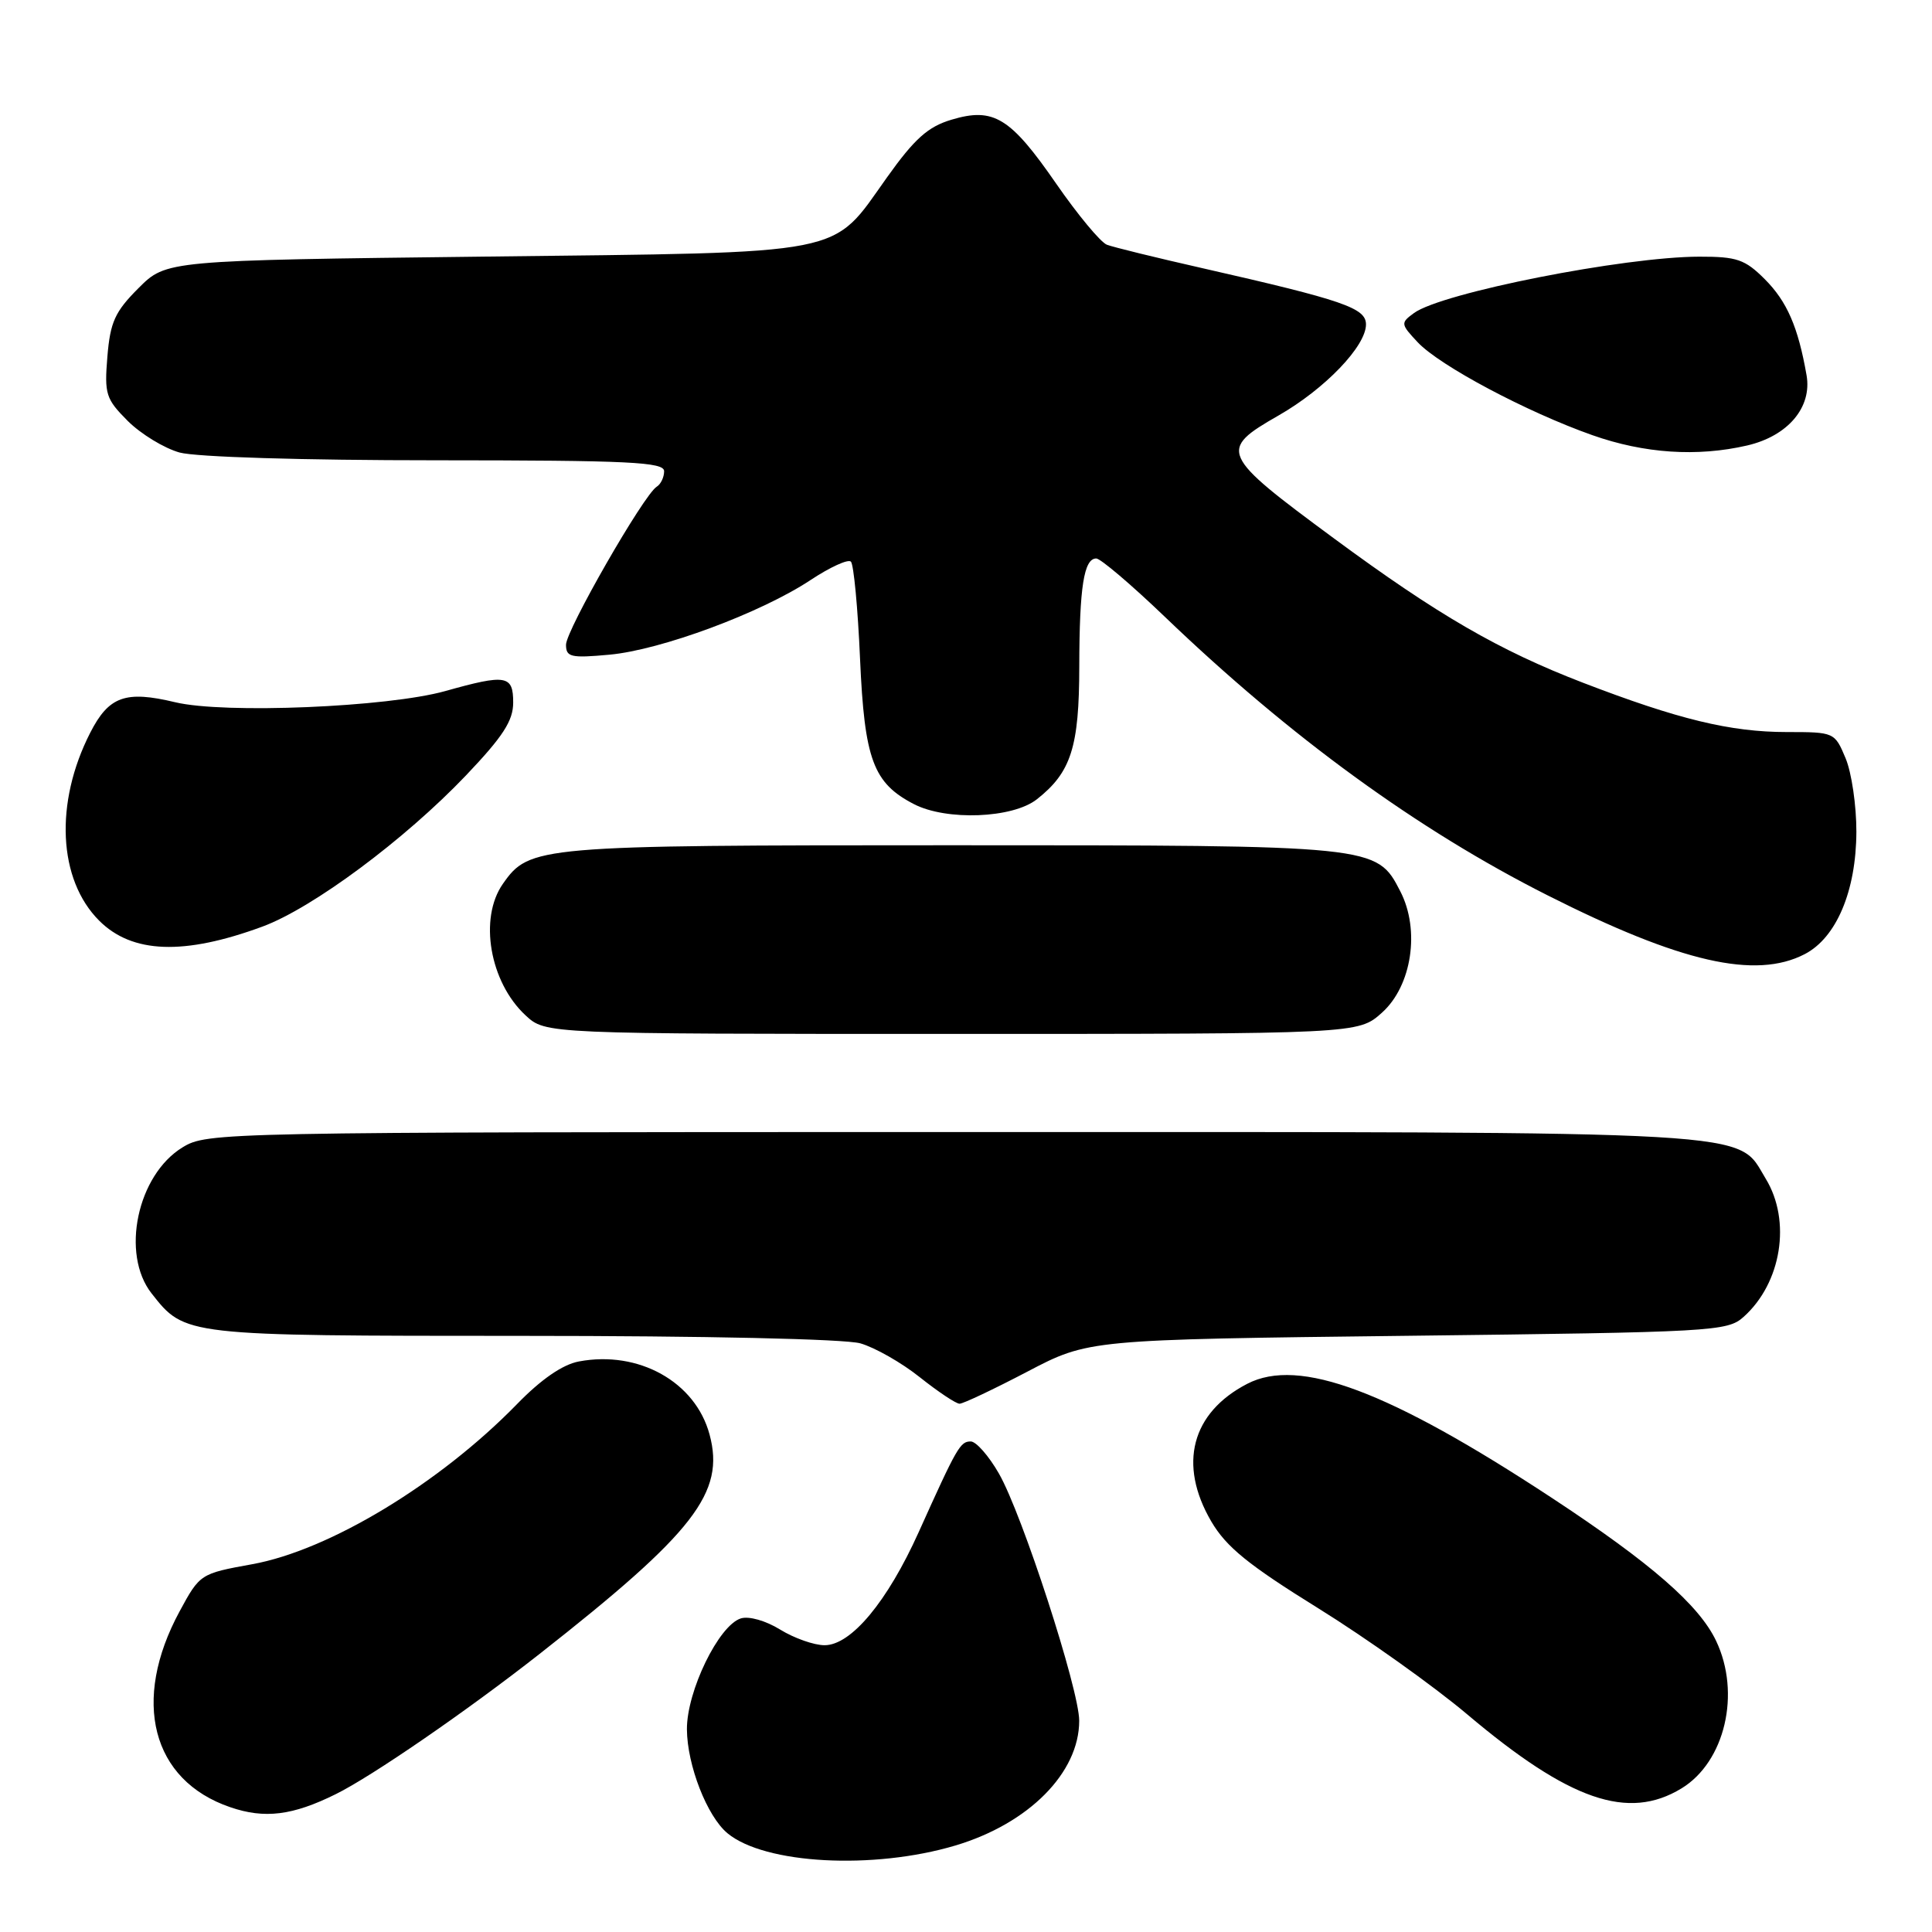 <?xml version="1.0" encoding="UTF-8" standalone="no"?>
<!DOCTYPE svg PUBLIC "-//W3C//DTD SVG 1.1//EN" "http://www.w3.org/Graphics/SVG/1.1/DTD/svg11.dtd" >
<svg xmlns="http://www.w3.org/2000/svg" xmlns:xlink="http://www.w3.org/1999/xlink" version="1.1" viewBox="0 0 256 256">
 <g >
 <path fill="currentColor"
d=" M 126.59 244.54 C 136.31 241.64 143.00 234.90 143.00 228.01 C 143.00 223.88 135.44 200.60 132.36 195.25 C 131.02 192.91 129.34 191.00 128.63 191.00 C 127.23 191.00 126.82 191.72 121.73 203.02 C 117.58 212.23 112.78 218.00 109.26 218.00 C 107.87 218.00 105.23 217.07 103.38 215.93 C 101.47 214.75 99.23 214.11 98.16 214.45 C 95.23 215.38 91.00 224.08 91.02 229.14 C 91.05 233.90 93.69 240.68 96.40 242.92 C 101.34 247.01 115.72 247.78 126.59 244.54 Z  M 44.50 237.73 C 49.30 235.36 61.87 226.71 71.50 219.15 C 92.01 203.05 96.10 197.78 94.02 190.08 C 92.15 183.11 84.63 178.91 76.71 180.40 C 74.55 180.80 71.69 182.77 68.46 186.10 C 58.21 196.60 43.61 205.43 33.40 207.27 C 26.55 208.51 26.48 208.56 23.80 213.51 C 17.38 225.36 20.10 235.91 30.50 239.46 C 35.06 241.03 38.77 240.57 44.50 237.73 Z  M 222.81 236.97 C 228.57 233.46 230.70 224.39 227.40 217.44 C 225.15 212.68 218.73 207.10 205.66 198.50 C 184.01 184.26 172.13 179.81 165.27 183.36 C 157.87 187.19 156.08 194.04 160.50 201.60 C 162.49 204.99 165.41 207.36 174.65 213.09 C 181.06 217.07 189.94 223.39 194.40 227.15 C 207.96 238.60 215.74 241.28 222.81 236.97 Z  M 136.13 181.75 C 144.24 177.50 144.24 177.50 186.52 177.00 C 227.00 176.52 228.89 176.42 231.03 174.50 C 236.06 170.01 237.38 161.78 233.97 156.19 C 230.02 149.71 235.06 150.00 126.28 150.00 C 28.97 150.01 27.45 150.04 24.19 152.03 C 18.19 155.69 15.97 166.15 20.09 171.39 C 24.52 177.02 24.37 177.00 69.20 177.01 C 93.45 177.01 111.94 177.42 114.00 178.00 C 115.92 178.55 119.48 180.57 121.89 182.50 C 124.31 184.42 126.67 186.00 127.15 186.00 C 127.62 186.00 131.66 184.09 136.13 181.75 Z  M 183.11 134.19 C 187.08 130.64 188.20 123.23 185.54 118.09 C 182.40 112.00 182.36 112.00 126.00 112.00 C 71.17 112.00 70.15 112.09 66.63 117.12 C 63.43 121.69 64.89 130.14 69.64 134.54 C 72.29 137.00 72.29 137.00 126.13 137.00 C 179.97 137.00 179.97 137.00 183.11 134.19 Z  M 239.13 126.43 C 243.33 124.26 245.95 118.06 245.98 110.22 C 245.99 106.76 245.35 102.38 244.55 100.47 C 243.11 97.03 243.05 97.00 236.76 97.00 C 229.29 97.00 222.37 95.32 209.74 90.46 C 198.62 86.18 190.51 81.48 176.81 71.38 C 161.65 60.20 161.40 59.64 169.42 55.05 C 175.57 51.53 181.00 45.87 181.00 42.99 C 181.00 40.81 178.04 39.79 159.35 35.54 C 153.21 34.15 147.51 32.75 146.67 32.43 C 145.83 32.10 142.81 28.47 139.96 24.35 C 133.87 15.54 131.66 14.19 126.08 15.86 C 122.96 16.79 121.19 18.37 117.52 23.52 C 110.05 34.00 112.95 33.42 64.26 34.00 C 22.03 34.50 22.03 34.50 18.35 38.18 C 15.23 41.30 14.61 42.67 14.23 47.24 C 13.82 52.23 14.02 52.86 16.93 55.78 C 18.67 57.51 21.75 59.39 23.79 59.96 C 25.96 60.56 40.08 60.99 57.75 60.99 C 83.42 61.00 88.00 61.22 88.00 62.44 C 88.00 63.23 87.56 64.16 87.02 64.49 C 85.30 65.55 75.00 83.51 75.00 85.43 C 75.00 87.07 75.64 87.22 80.75 86.75 C 87.58 86.13 100.83 81.21 107.40 76.86 C 109.98 75.15 112.39 74.05 112.75 74.42 C 113.12 74.79 113.67 80.58 113.96 87.29 C 114.55 100.65 115.70 103.76 121.10 106.55 C 125.41 108.78 134.18 108.44 137.39 105.91 C 141.93 102.34 143.00 98.99 143.01 88.30 C 143.03 77.79 143.62 74.00 145.26 74.00 C 145.82 74.00 149.94 77.50 154.39 81.77 C 170.98 97.68 187.86 109.96 205.05 118.63 C 222.70 127.54 232.61 129.80 239.13 126.43 Z  M 34.77 122.78 C 41.42 120.33 53.63 111.26 61.75 102.74 C 66.65 97.59 68.00 95.51 68.00 93.09 C 68.00 89.46 67.08 89.30 59.00 91.57 C 51.35 93.71 29.70 94.61 23.21 93.05 C 16.62 91.47 14.42 92.26 11.95 97.10 C 7.21 106.39 7.70 116.55 13.14 121.99 C 17.51 126.36 24.38 126.61 34.77 122.78 Z  M 231.50 59.03 C 236.90 57.78 240.12 53.98 239.38 49.73 C 238.26 43.32 236.79 39.95 233.85 37.00 C 231.22 34.37 230.15 34.00 225.17 34.01 C 215.22 34.02 191.02 38.80 187.36 41.48 C 185.57 42.79 185.58 42.93 187.86 45.36 C 190.79 48.47 202.30 54.59 210.99 57.66 C 217.87 60.09 224.88 60.56 231.50 59.03 Z "/>
</g>
</svg>